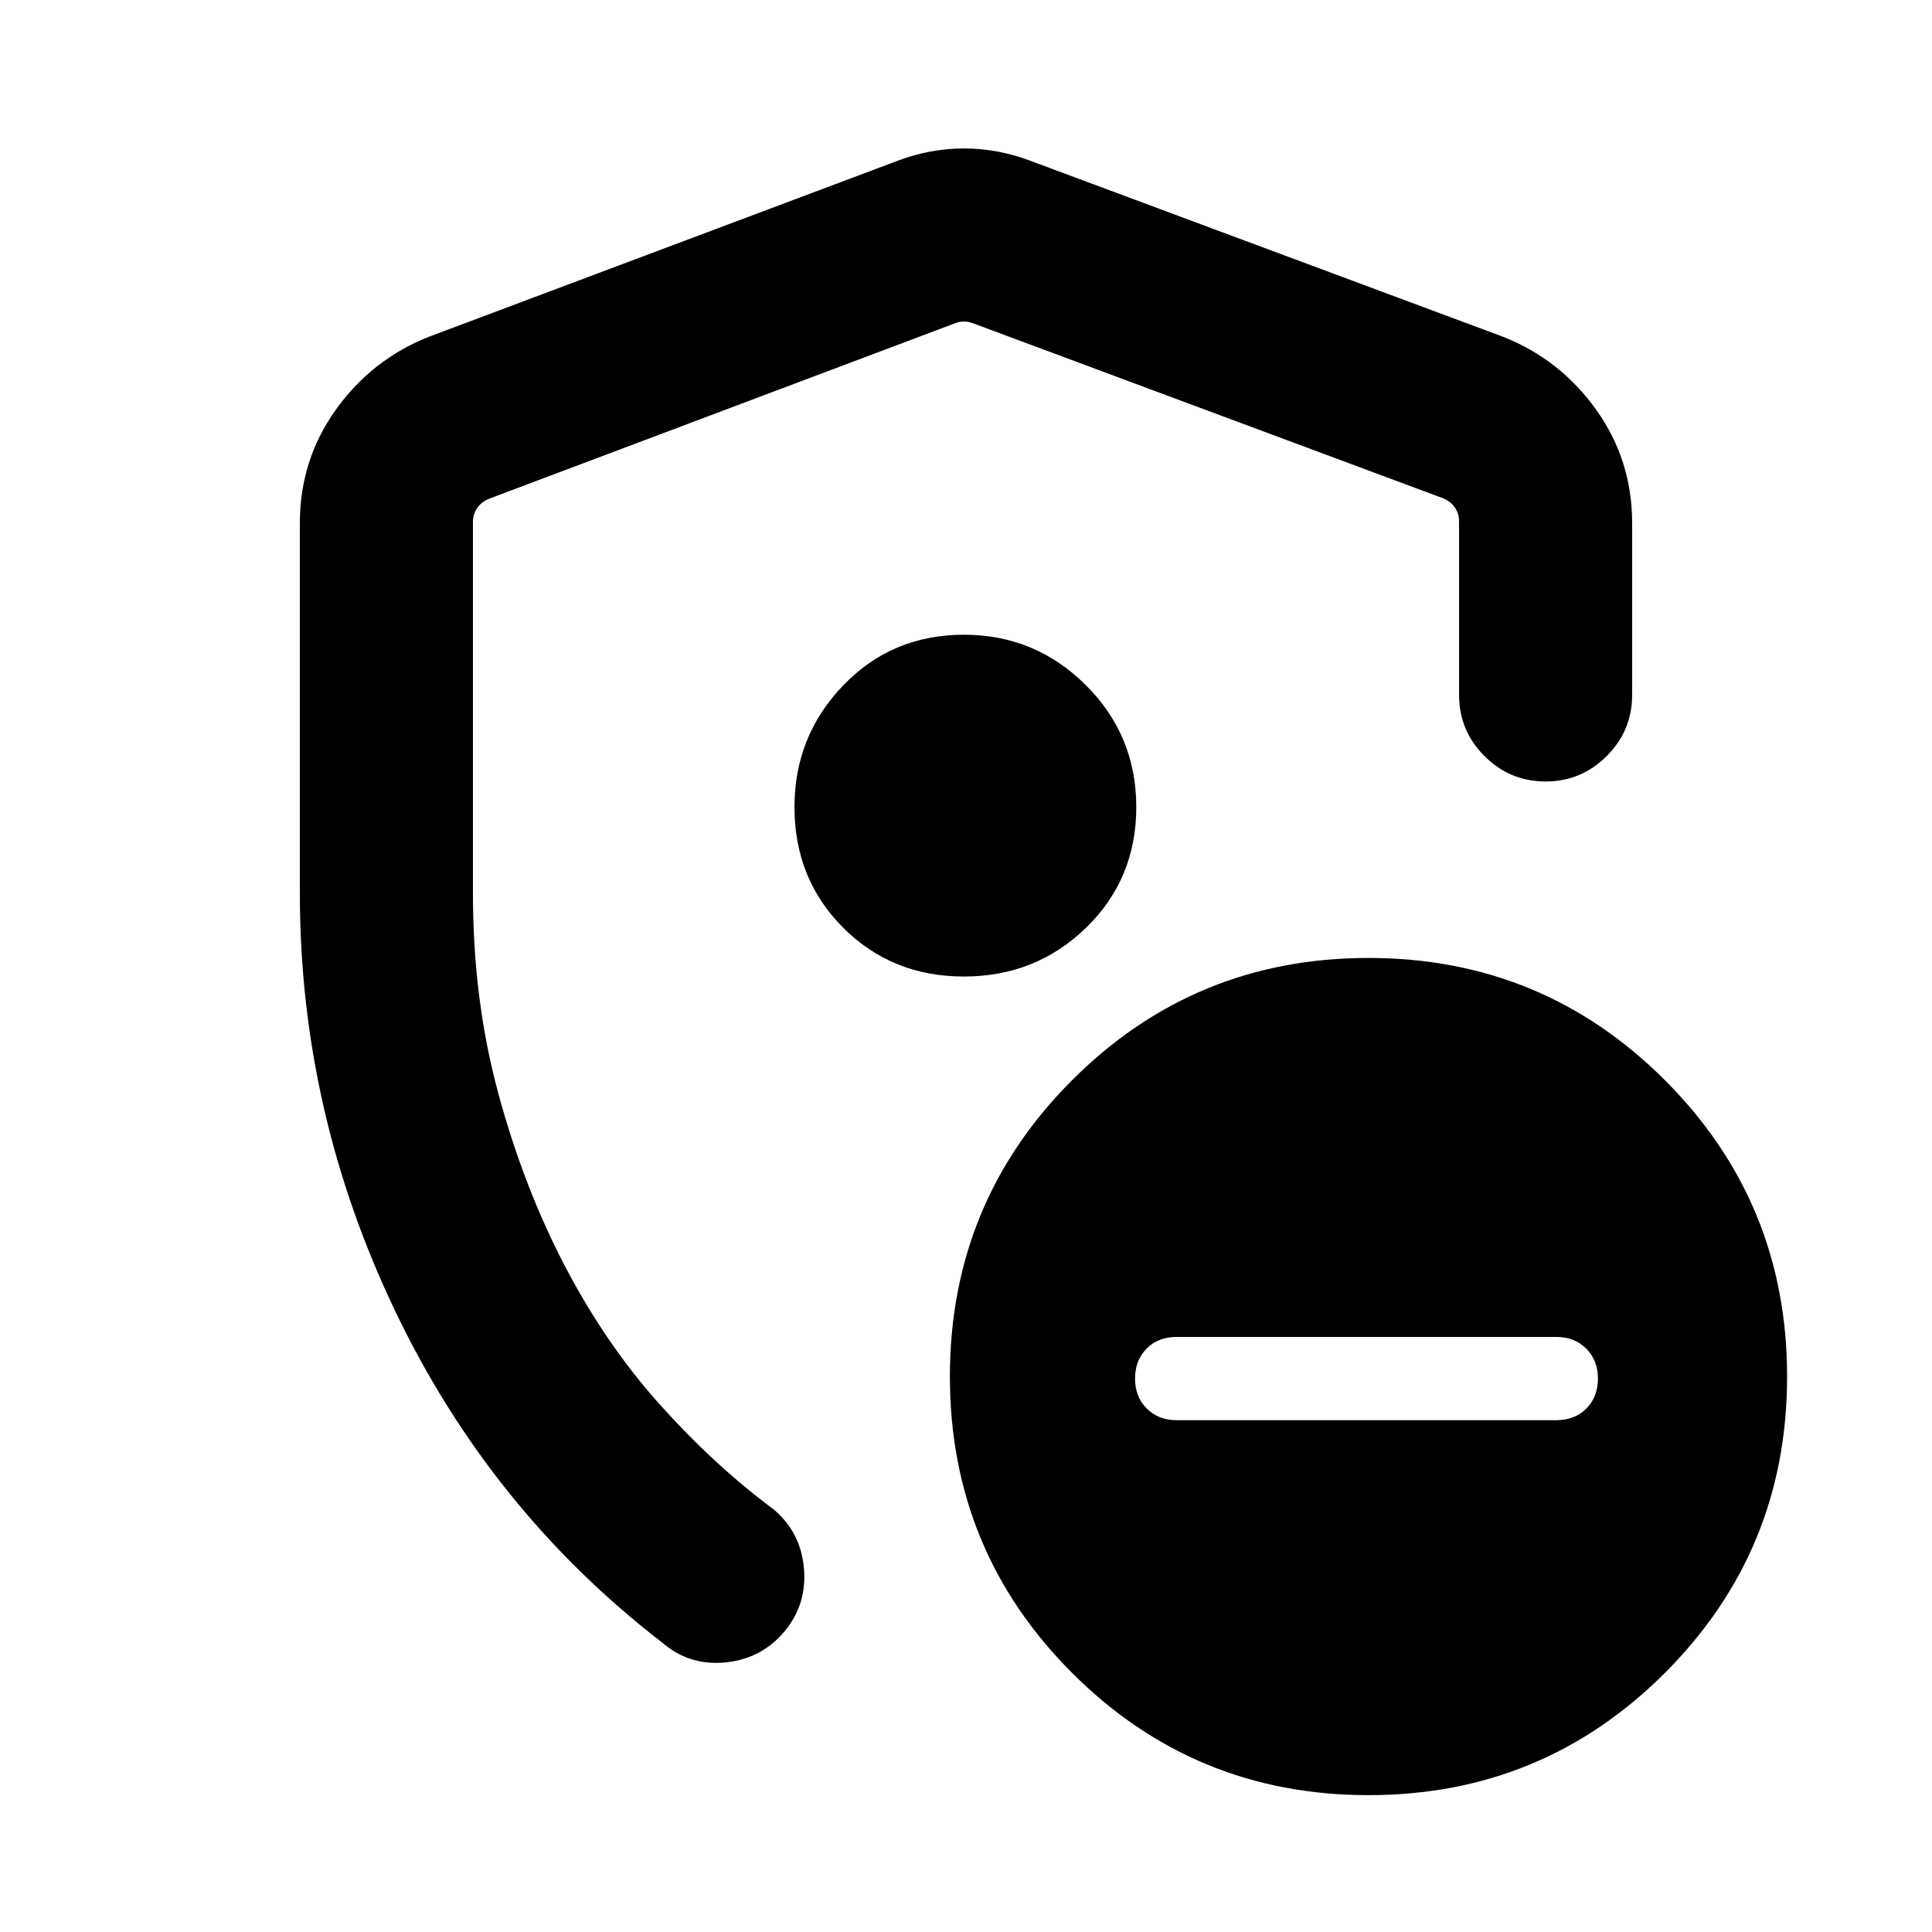 <svg xmlns="http://www.w3.org/2000/svg" height="24" viewBox="0 -960 960 960" width="24"><path d="M149-516v-184.15q0-31.24 17.85-56.23 17.84-24.99 46.15-36.23l231.69-87q16.85-6.62 34.31-6.62t34.31 6.62l233.69 87q28.31 11.24 46.15 36.23Q811-731.39 811-700.15v85.46q0 17.75-12.63 30.37-12.63 12.63-30.38 12.63-17.76 0-30.37-12.63Q725-596.94 725-614.69v-86.23q0-3.85-2.12-6.93-2.11-3.07-5.96-4.61l-233.69-87q-1.92-.77-4.23-.77-2.31 0-4.23.77L243.08-712.2q-3.85 1.54-5.96 4.62-2.12 3.08-2.12 6.92V-516q0 52.85 12.65 99.46 12.66 46.62 33.08 85.69 20.42 39.08 47.54 69.2 27.12 30.11 56.04 51.57 13.54 11.31 15.15 29.27 1.62 17.96-9.69 31.5-11.31 13.54-29.27 15.35-17.96 1.81-31.5-9.89-85.31-65.77-132.65-164.72Q149-407.53 149-516Zm331 15.77Zm104.69 245.92h188.47q9.38 0 15.11-5.81Q794-265.92 794-275q0-9.08-5.81-14.88-5.81-5.81-14.88-5.81H584.84q-9.38 0-15.11 5.81Q564-284.08 564-275q0 9.08 5.81 14.88 5.81 5.81 14.88 5.81ZM680-68q-86.54 0-147.27-60.73Q472-189.46 472-276q0-86.54 60.73-147.27Q593.46-484 680-484q86.54 0 147.27 60.73Q888-362.54 888-276q0 86.54-60.73 147.27Q766.54-68 680-68ZM478.96-474.77q35.73 0 60.69-24.23t24.96-59.96q0-35.73-25.16-60.69t-60.49-24.96q-35.73 0-59.96 25.16-24.23 25.16-24.23 60.49 0 35.73 24.23 59.96 24.23 24.23 59.96 24.23Z"/></svg>